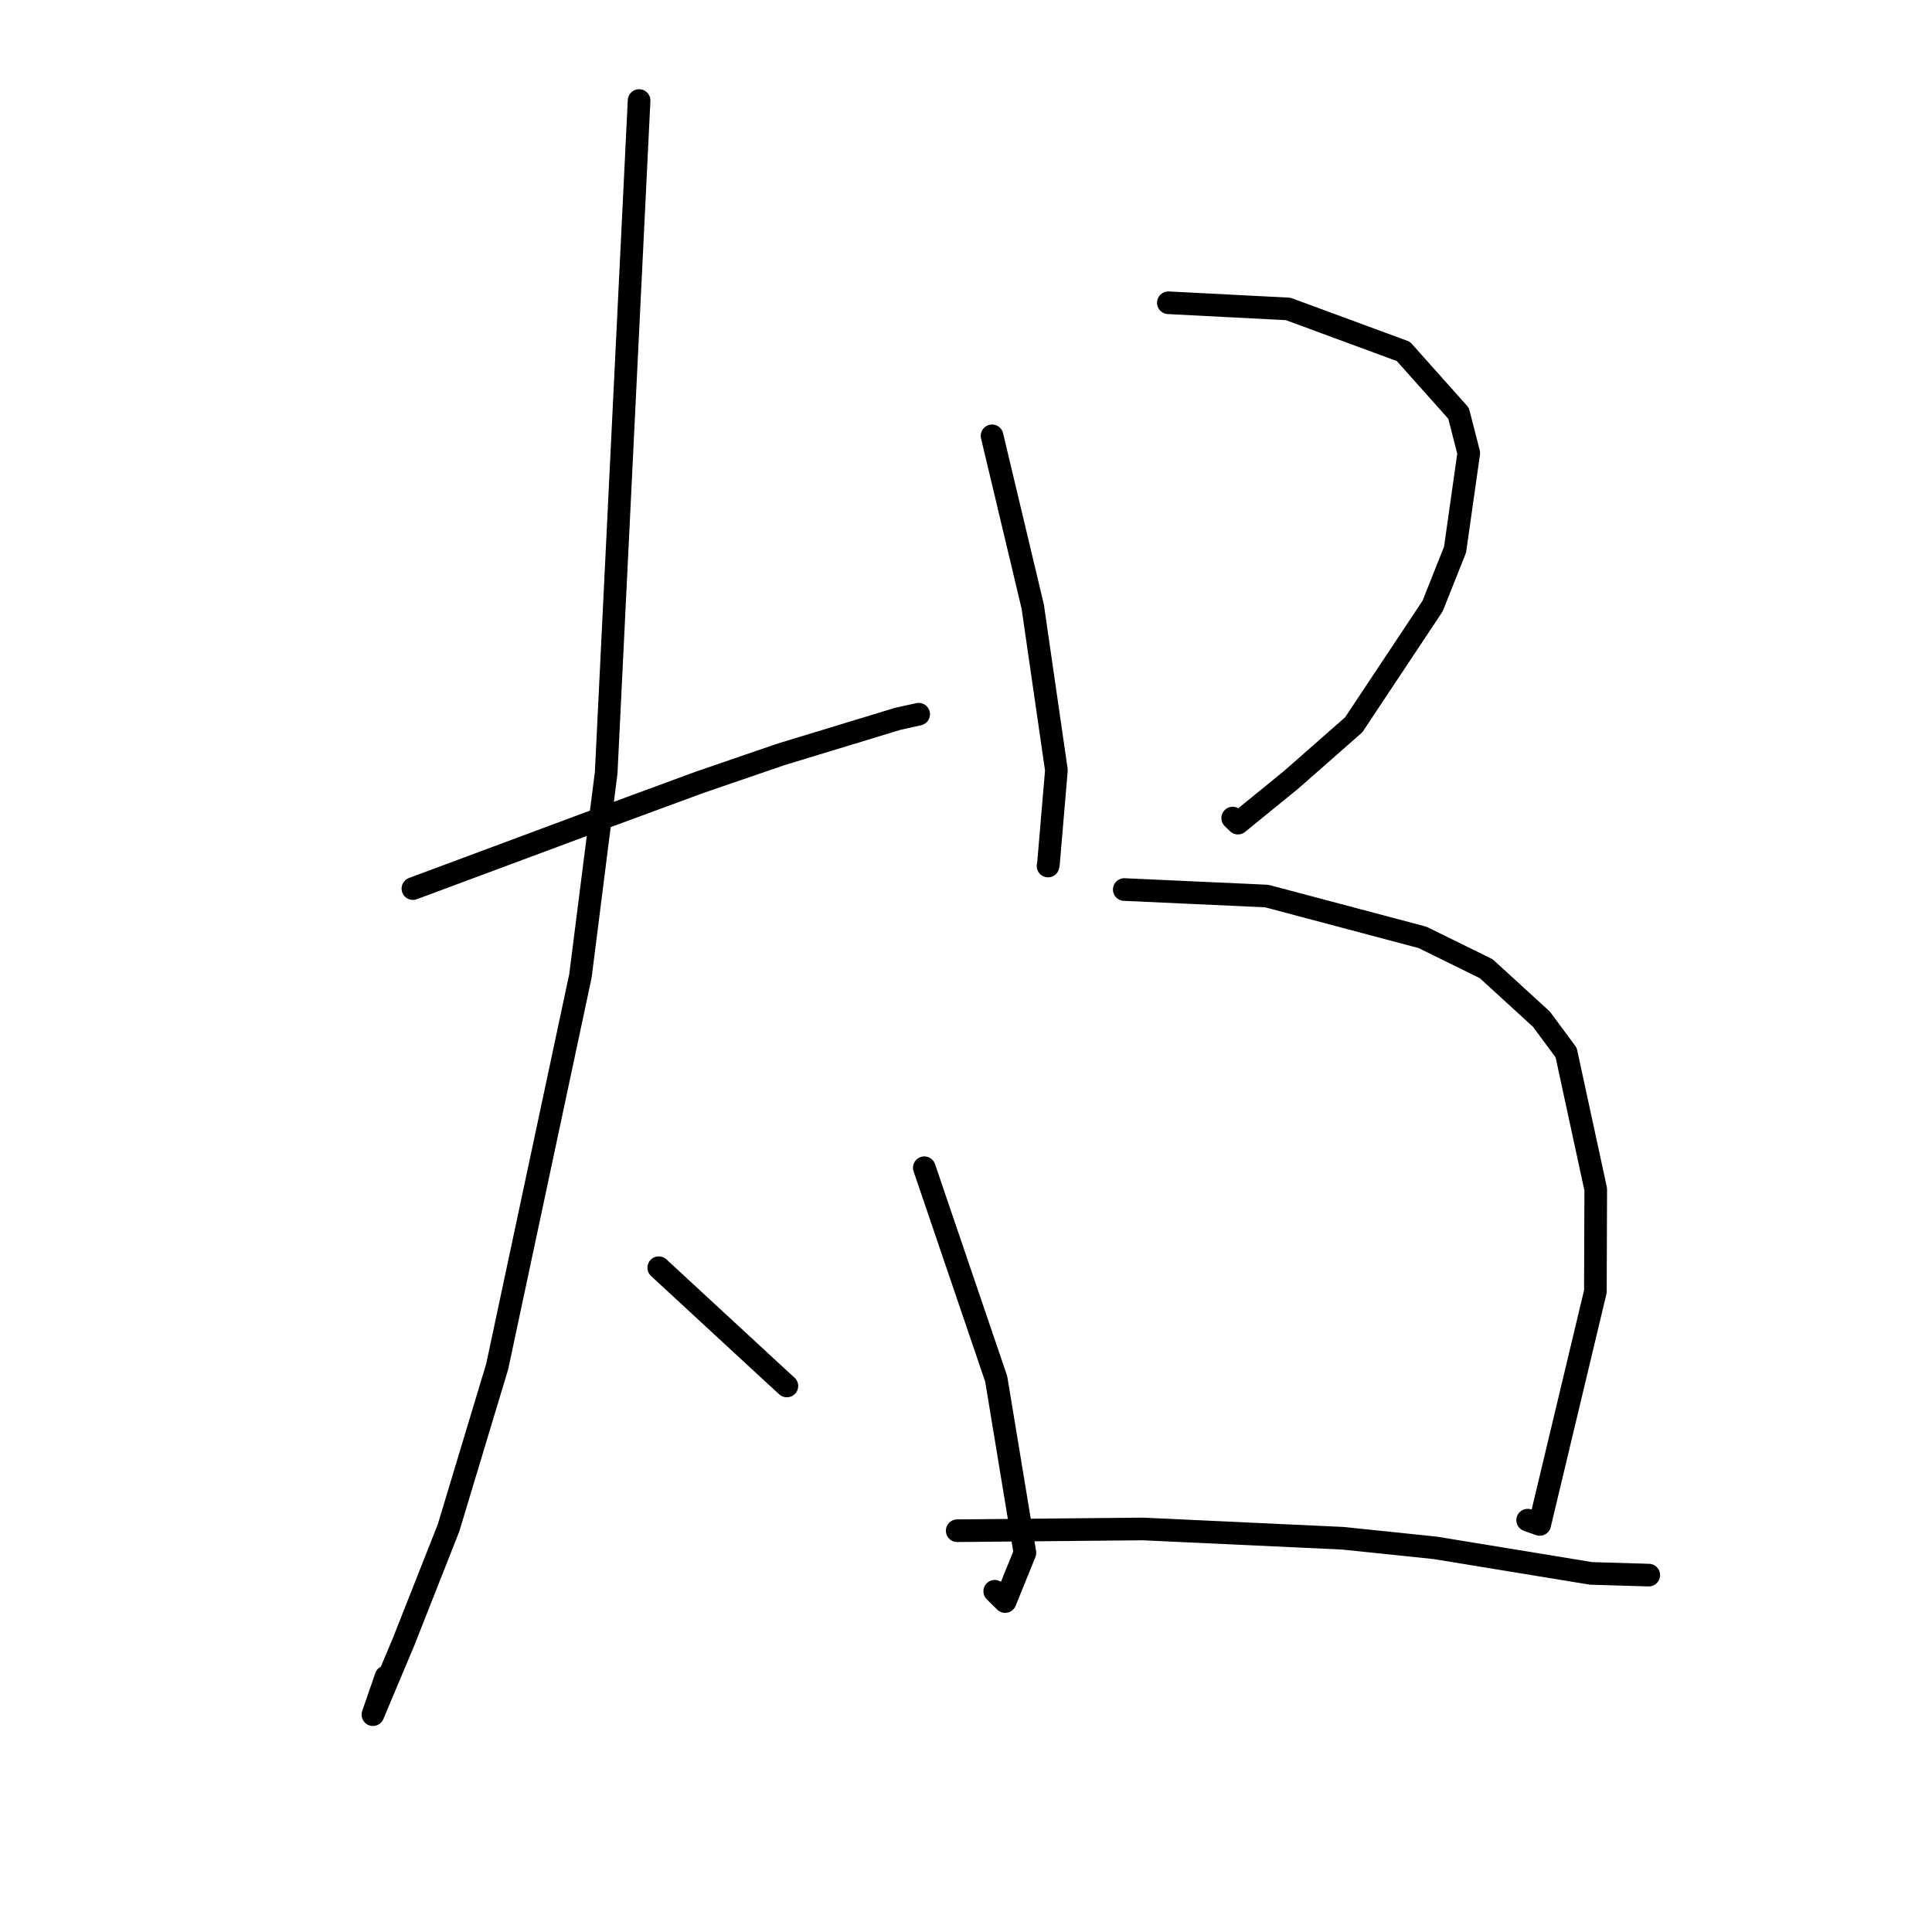 <?xml version="1.0" standalone="no"?>
    <svg width="256" height="256" xmlns="http://www.w3.org/2000/svg" version="1.1">
    <polyline stroke="black" stroke-width="3" stroke-linecap="round" fill="transparent" stroke-linejoin="round" points="54.713 117.743 67.089 113.137 79.464 108.531 92.754 103.641 103.519 99.948 118.95 95.251 121.691 94.644 121.718 94.638 121.727 94.636 " />
        <polyline stroke="black" stroke-width="3" stroke-linecap="round" fill="transparent" stroke-linejoin="round" points="84.683 13.321 82.504 57.846 80.324 102.371 76.911 129.305 65.881 181.071 59.434 202.451 53.472 217.56 49.414 227.202 51.148 222.183 " />
        <polyline stroke="black" stroke-width="3" stroke-linecap="round" fill="transparent" stroke-linejoin="round" points="87.288 167.977 95.07 175.167 102.851 182.357 103.753 183.183 104.266 183.648 " />
        <polyline stroke="black" stroke-width="3" stroke-linecap="round" fill="transparent" stroke-linejoin="round" points="131.453 57.749 134.149 69.065 136.844 80.382 139.98 102.053 138.921 114.504 138.87 114.752 " />
        <polyline stroke="black" stroke-width="3" stroke-linecap="round" fill="transparent" stroke-linejoin="round" points="154.814 40.118 162.749 40.526 170.685 40.934 185.953 46.563 193.265 54.76 194.619 60.033 192.804 72.825 189.829 80.304 179.377 96.037 171.086 103.323 164.033 109.068 163.337 108.4 " />
        <polyline stroke="black" stroke-width="3" stroke-linecap="round" fill="transparent" stroke-linejoin="round" points="122.475 154.73 127.238 168.718 132.001 182.705 135.807 205.76 133.185 212.213 131.806 210.852 " />
        <polyline stroke="black" stroke-width="3" stroke-linecap="round" fill="transparent" stroke-linejoin="round" points="148.97 117.868 158.407 118.299 167.844 118.73 188.496 124.211 196.933 128.359 204.25 135.051 207.52 139.469 211.444 157.59 211.396 171.137 204.023 201.993 202.422 201.428 " />
        <polyline stroke="black" stroke-width="3" stroke-linecap="round" fill="transparent" stroke-linejoin="round" points="126.834 202.827 139.146 202.711 151.457 202.596 177.918 203.826 190.182 205.099 210.834 208.484 217.776 208.69 218.47 208.71 " />
        </svg>